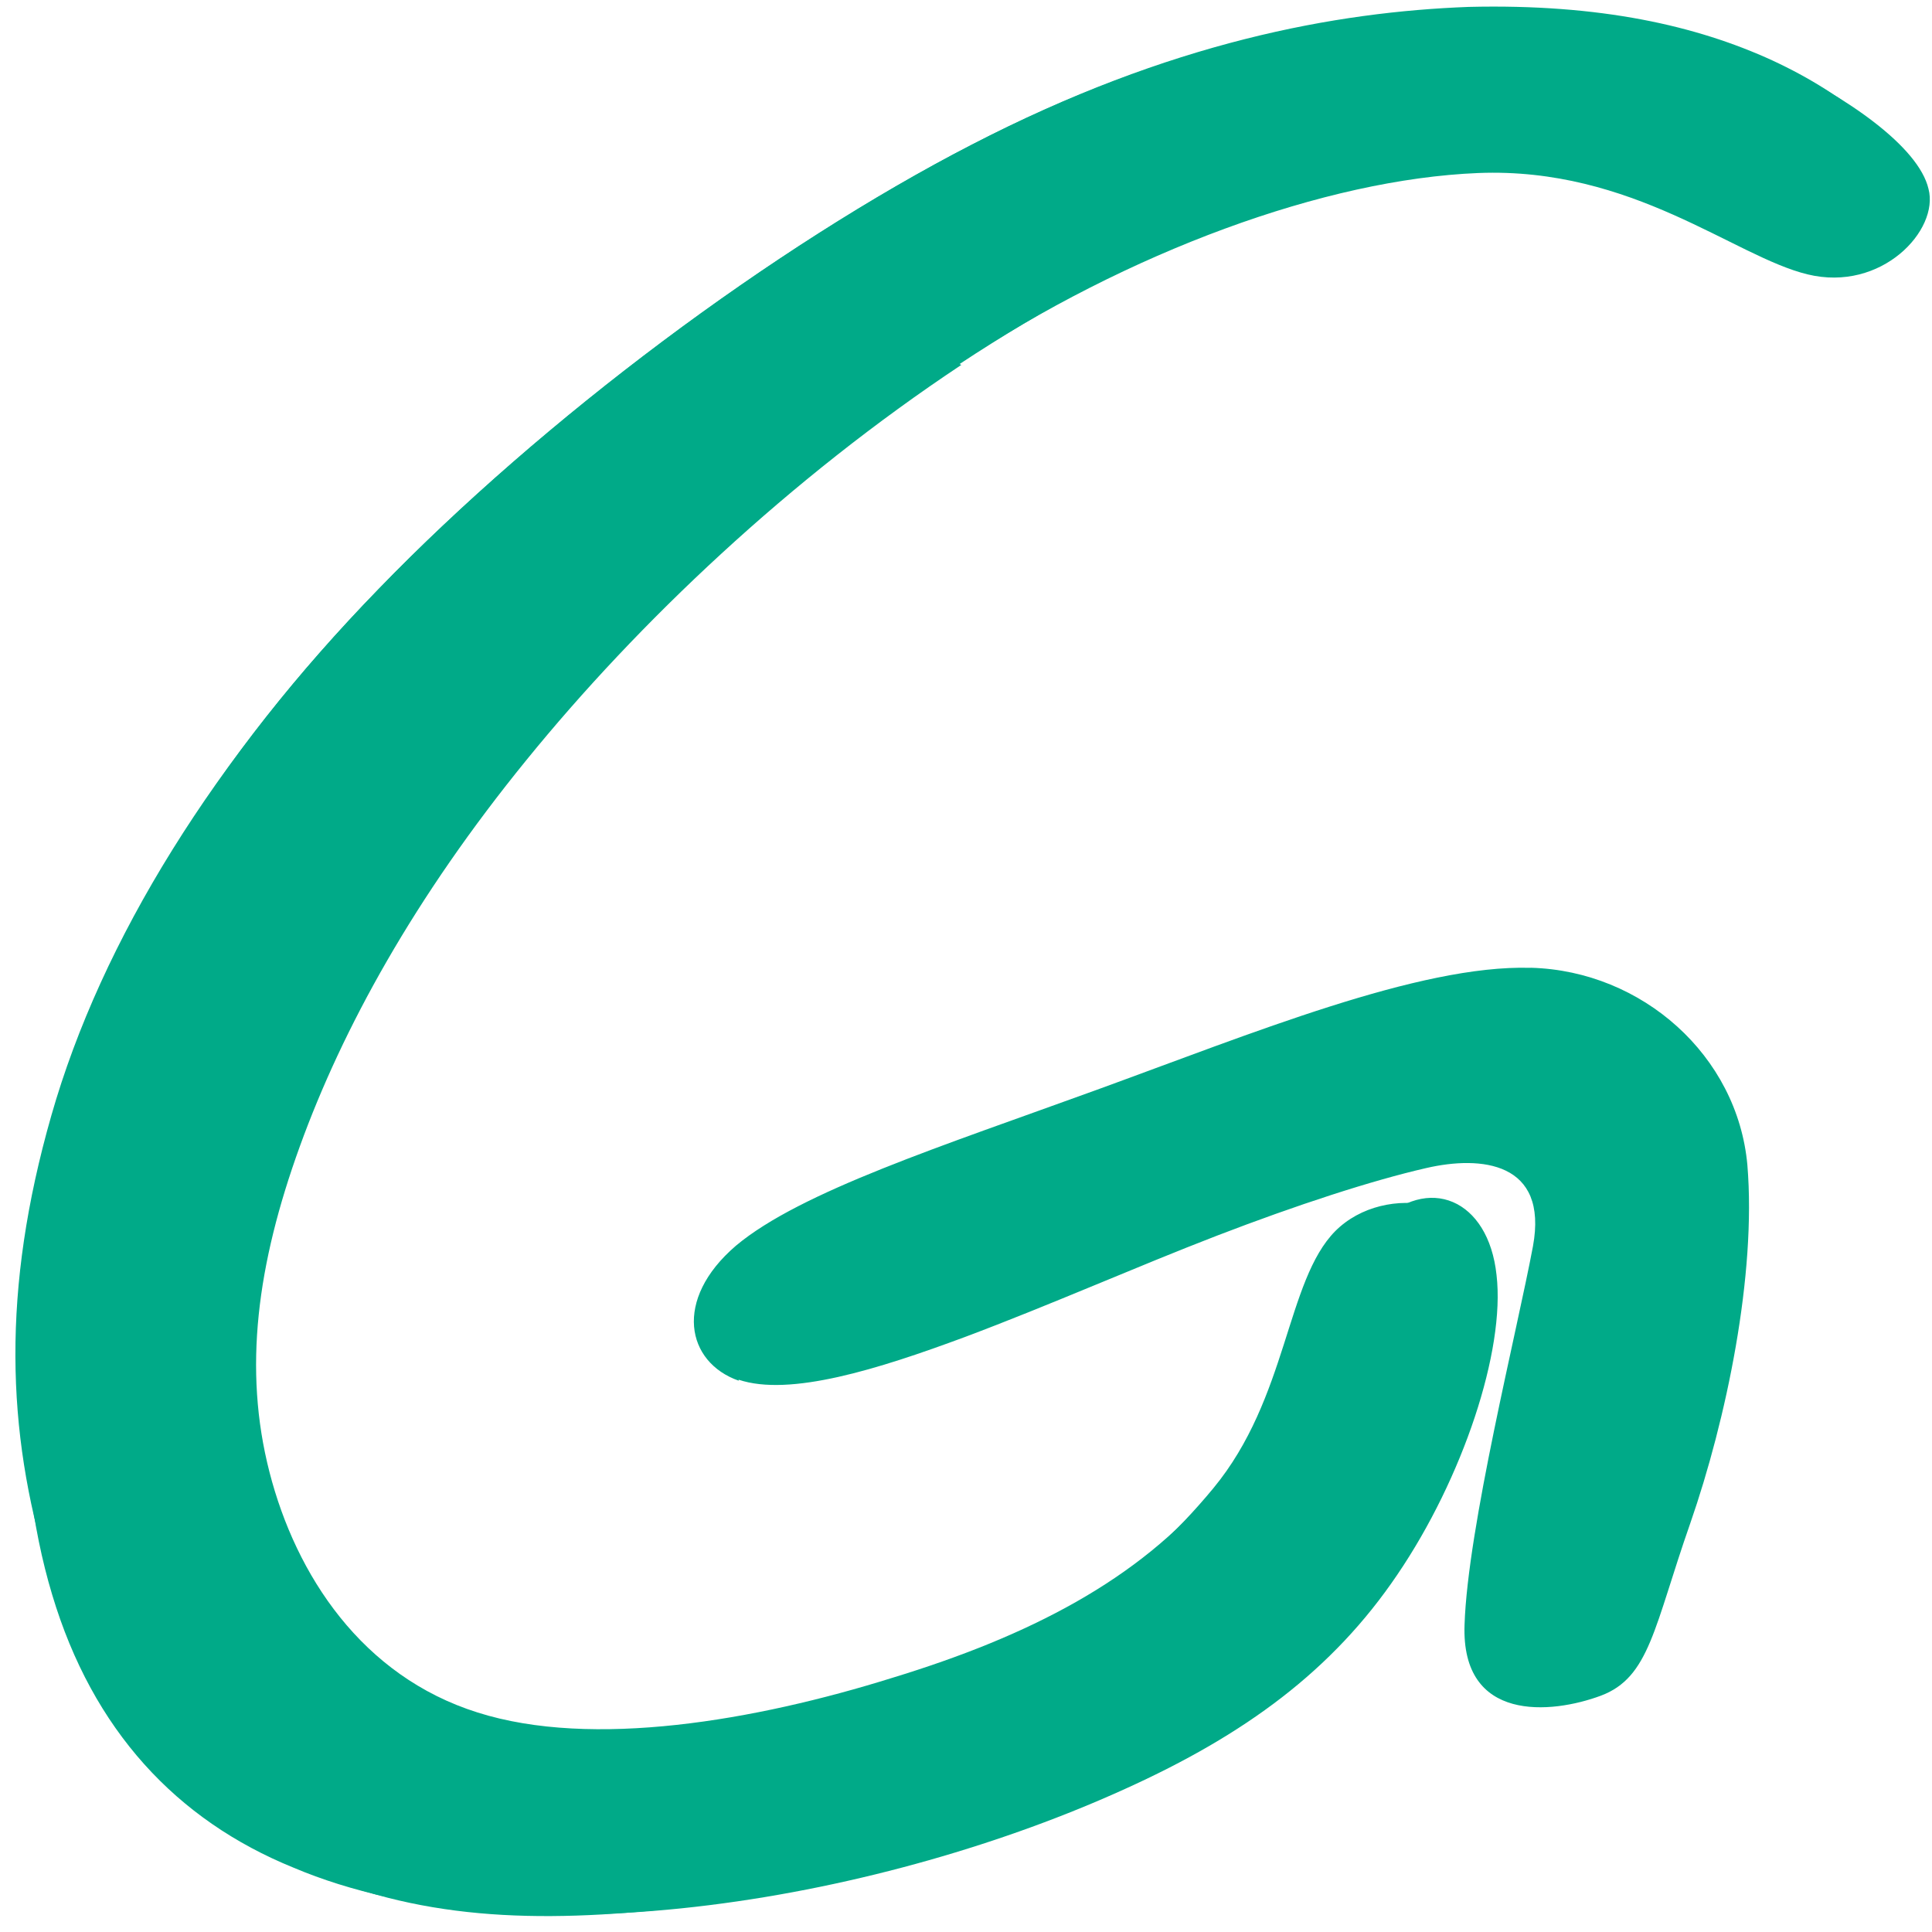 <?xml version="1.0" encoding="UTF-8" standalone="no"?>
<svg
   xmlns:dc="http://purl.org/dc/elements/1.1/"
   xmlns:cc="http://creativecommons.org/ns#"
   xmlns:rdf="http://www.w3.org/1999/02/22-rdf-syntax-ns#"
   xmlns:svg="http://www.w3.org/2000/svg"
   xmlns="http://www.w3.org/2000/svg"
   xmlns:sodipodi="http://sodipodi.sourceforge.net/DTD/sodipodi-0.dtd"
   xmlns:inkscape="http://www.inkscape.org/namespaces/inkscape"
   viewBox="0 0 48 48"
   id="svg2"
   version="1.1"
   inkscape:version="0.91 r13725"
   sodipodi:docname="gromit.svg">
  <sodipodi:namedview
     pagecolor="#ffffff"
     bordercolor="#666666"
     borderopacity="1"
     objecttolerance="10"
     gridtolerance="10"
     guidetolerance="10"
     inkscape:pageopacity="0"
     inkscape:pageshadow="2"
     inkscape:window-width="1280"
     inkscape:window-height="694"
     id="namedview26"
     showgrid="false"
     inkscape:zoom="4.9166667"
     inkscape:cx="-9.1525424"
     inkscape:cy="24"
     inkscape:window-x="0"
     inkscape:window-y="0"
     inkscape:window-maximized="1"
     inkscape:current-layer="svg2" />
  <defs
     id="defs4">
    <clipPath
       id="1">
      <path
         transform="matrix(15.333 0 0 11.5 415-125.5)"
         d="m-24 13c0 1.105-.672 2-1.5 2-.828 0-1.5-.895-1.5-2 0-1.105.672-2 1.5-2 .828 0 1.5.895 1.5 2"
         fill="#1890d0"
         id="path7" />
    </clipPath>
    <linearGradient
       id="0"
       gradientUnits="userSpaceOnUse"
       gradientTransform="matrix(.494 0 0 .478 86.64 13.1)"
       x1="-123.97"
       y1="73.5"
       x2="-125.19"
       y2="-33.29">
      <stop
         stop-color="#00a661"
         id="stop10" />
      <stop
         stop-color="#37ce97"
         offset="1"
         id="stop12" />
    </linearGradient>
  </defs>
  <g
     transform="matrix(2.474,0,0,2.041,-35.142,-25.08)"
     id="g16"
     style="fill:#00aa88;stroke:none;stroke-width:0.638;stroke-linecap:round;stroke-linejoin:round">
    <g
       clip-path="url(#1)"
       id="g18"
       style="fill:#00aa88;stroke:none;stroke-width:0.638">
      <g
         id="g20"
         style="fill:#00aa88;stroke:none;stroke-width:0.638">
        <path
           d="m 30.625,8.527 c -1.766,0.08 -3.989,0.565 -6.643,2.223 -2.654,1.662 -5.743,4.462 -7.943,7.215 -2.191,2.743 -3.706,5.69 -4.377,8.537 -0.67,2.838 -0.599,5.132 -0.047,7.355 0.543,2.196 2.087,4.203 3.654,4.986 1.568,0.77 3.202,0.77 5.189,0.463 2.01,-0.302 3.994,-1.015 5.576,-1.879 1.601,-0.878 2.767,-1.916 3.641,-3.475 0.874,-1.558 1.444,-3.636 1.326,-4.859 -0.113,-1.237 -1.478,-1.525 -2.148,-0.713 -0.661,0.812 -0.632,2.705 -1.633,4.174 -1,1.468 -2.356,2.634 -4.184,3.305 -1.813,0.689 -4.381,1.215 -5.916,0.625 -1.525,-0.581 -2.341,-2.352 -2.695,-4.02 -0.354,-1.671 -0.303,-3.72 0.254,-5.646 0.567,-1.912 1.473,-3.859 2.965,-6.088 1.506,-2.233 3.897,-4.566 6.191,-6.412 l -0.039,0 c 2.295,-1.841 4.926,-3.01 6.971,-3.111 2.068,-0.099 3.428,1.357 4.41,1.645 0.992,0.293 1.766,-0.718 1.619,-1.389 C 36.664,10.783 35.71,9.97 34.694,9.399 33.679,8.828 32.394,8.466 30.624,8.532 Z m 0.84,15.58 c -1.487,-0.052 -3.725,1.063 -5.803,1.979 -2.078,0.916 -3.97,1.653 -4.834,2.531 -0.845,0.878 -0.662,1.894 0.037,2.191 l -10e-4,-0.016 c 0.685,0.279 1.866,-0.169 3.03,-0.693 1.152,-0.524 2.299,-1.142 3.371,-1.643 1.072,-0.5 2.077,-0.897 2.809,-1.1 0.727,-0.203 1.634,-0.104 1.426,1.27 -0.212,1.374 -0.874,4.566 -0.916,6.143 -0.047,1.591 1.163,1.45 1.824,1.152 0.656,-0.297 0.713,-1.12 1.199,-2.801 0.482,-1.681 0.886,-4.03 0.764,-5.813 -0.132,-1.775 -1.407,-3.149 -2.895,-3.201 z"
           transform="matrix(0.75,0,0,0.75,5.974,5.989)"
           id="path22"
           style="fill:#00aa88;stroke:none;stroke-width:0.85"
           inkscape:connector-curvature="0" />
        <path
           transform="scale(3.543,3.543)"
           d="M 6.734,4.722 C 6.248,5.113 5.818,5.607 5.501,6.08 5.184,6.552 4.98,7.002 4.859,7.407 4.738,7.812 4.698,8.172 4.773,8.526 4.848,8.88 5.035,9.227 5.363,9.352 5.688,9.477 6.15,9.38 6.538,9.233 6.925,9.09 7.237,8.896 7.45,8.585 7.662,8.274 7.775,7.845 7.915,7.673 8.056,7.501 8.228,7.587 8.251,7.849 8.276,8.109 8.155,8.548 7.97,8.878 7.786,9.208 7.538,9.428 7.199,9.614 6.864,9.799 6.443,9.95 6.019,10.014 5.597,10.078 5.17,10.054 4.841,9.885 4.51,9.722 4.272,9.413 4.157,8.947 4.04,8.476 4.05,7.849 4.192,7.248 4.336,6.645 4.615,6.074 5.083,5.491 5.548,4.908 6.203,4.315 6.764,3.965 7.326,3.612 7.797,3.509 8.172,3.492 8.546,3.481 8.819,3.557 9.033,3.676 9.248,3.797 9.401,3.96 9.432,4.105 9.464,4.246 9.372,4.372 9.163,4.31 8.957,4.246 8.633,4 8.194,4.021 7.762,4.041 7.214,4.331 6.729,4.719"
           id="path24"
           style="fill:#00aa88;fill-rule:evenodd;stroke:none;stroke-width:0.18"
           inkscape:connector-curvature="0" />
      </g>
    </g>
  </g>
</svg>
